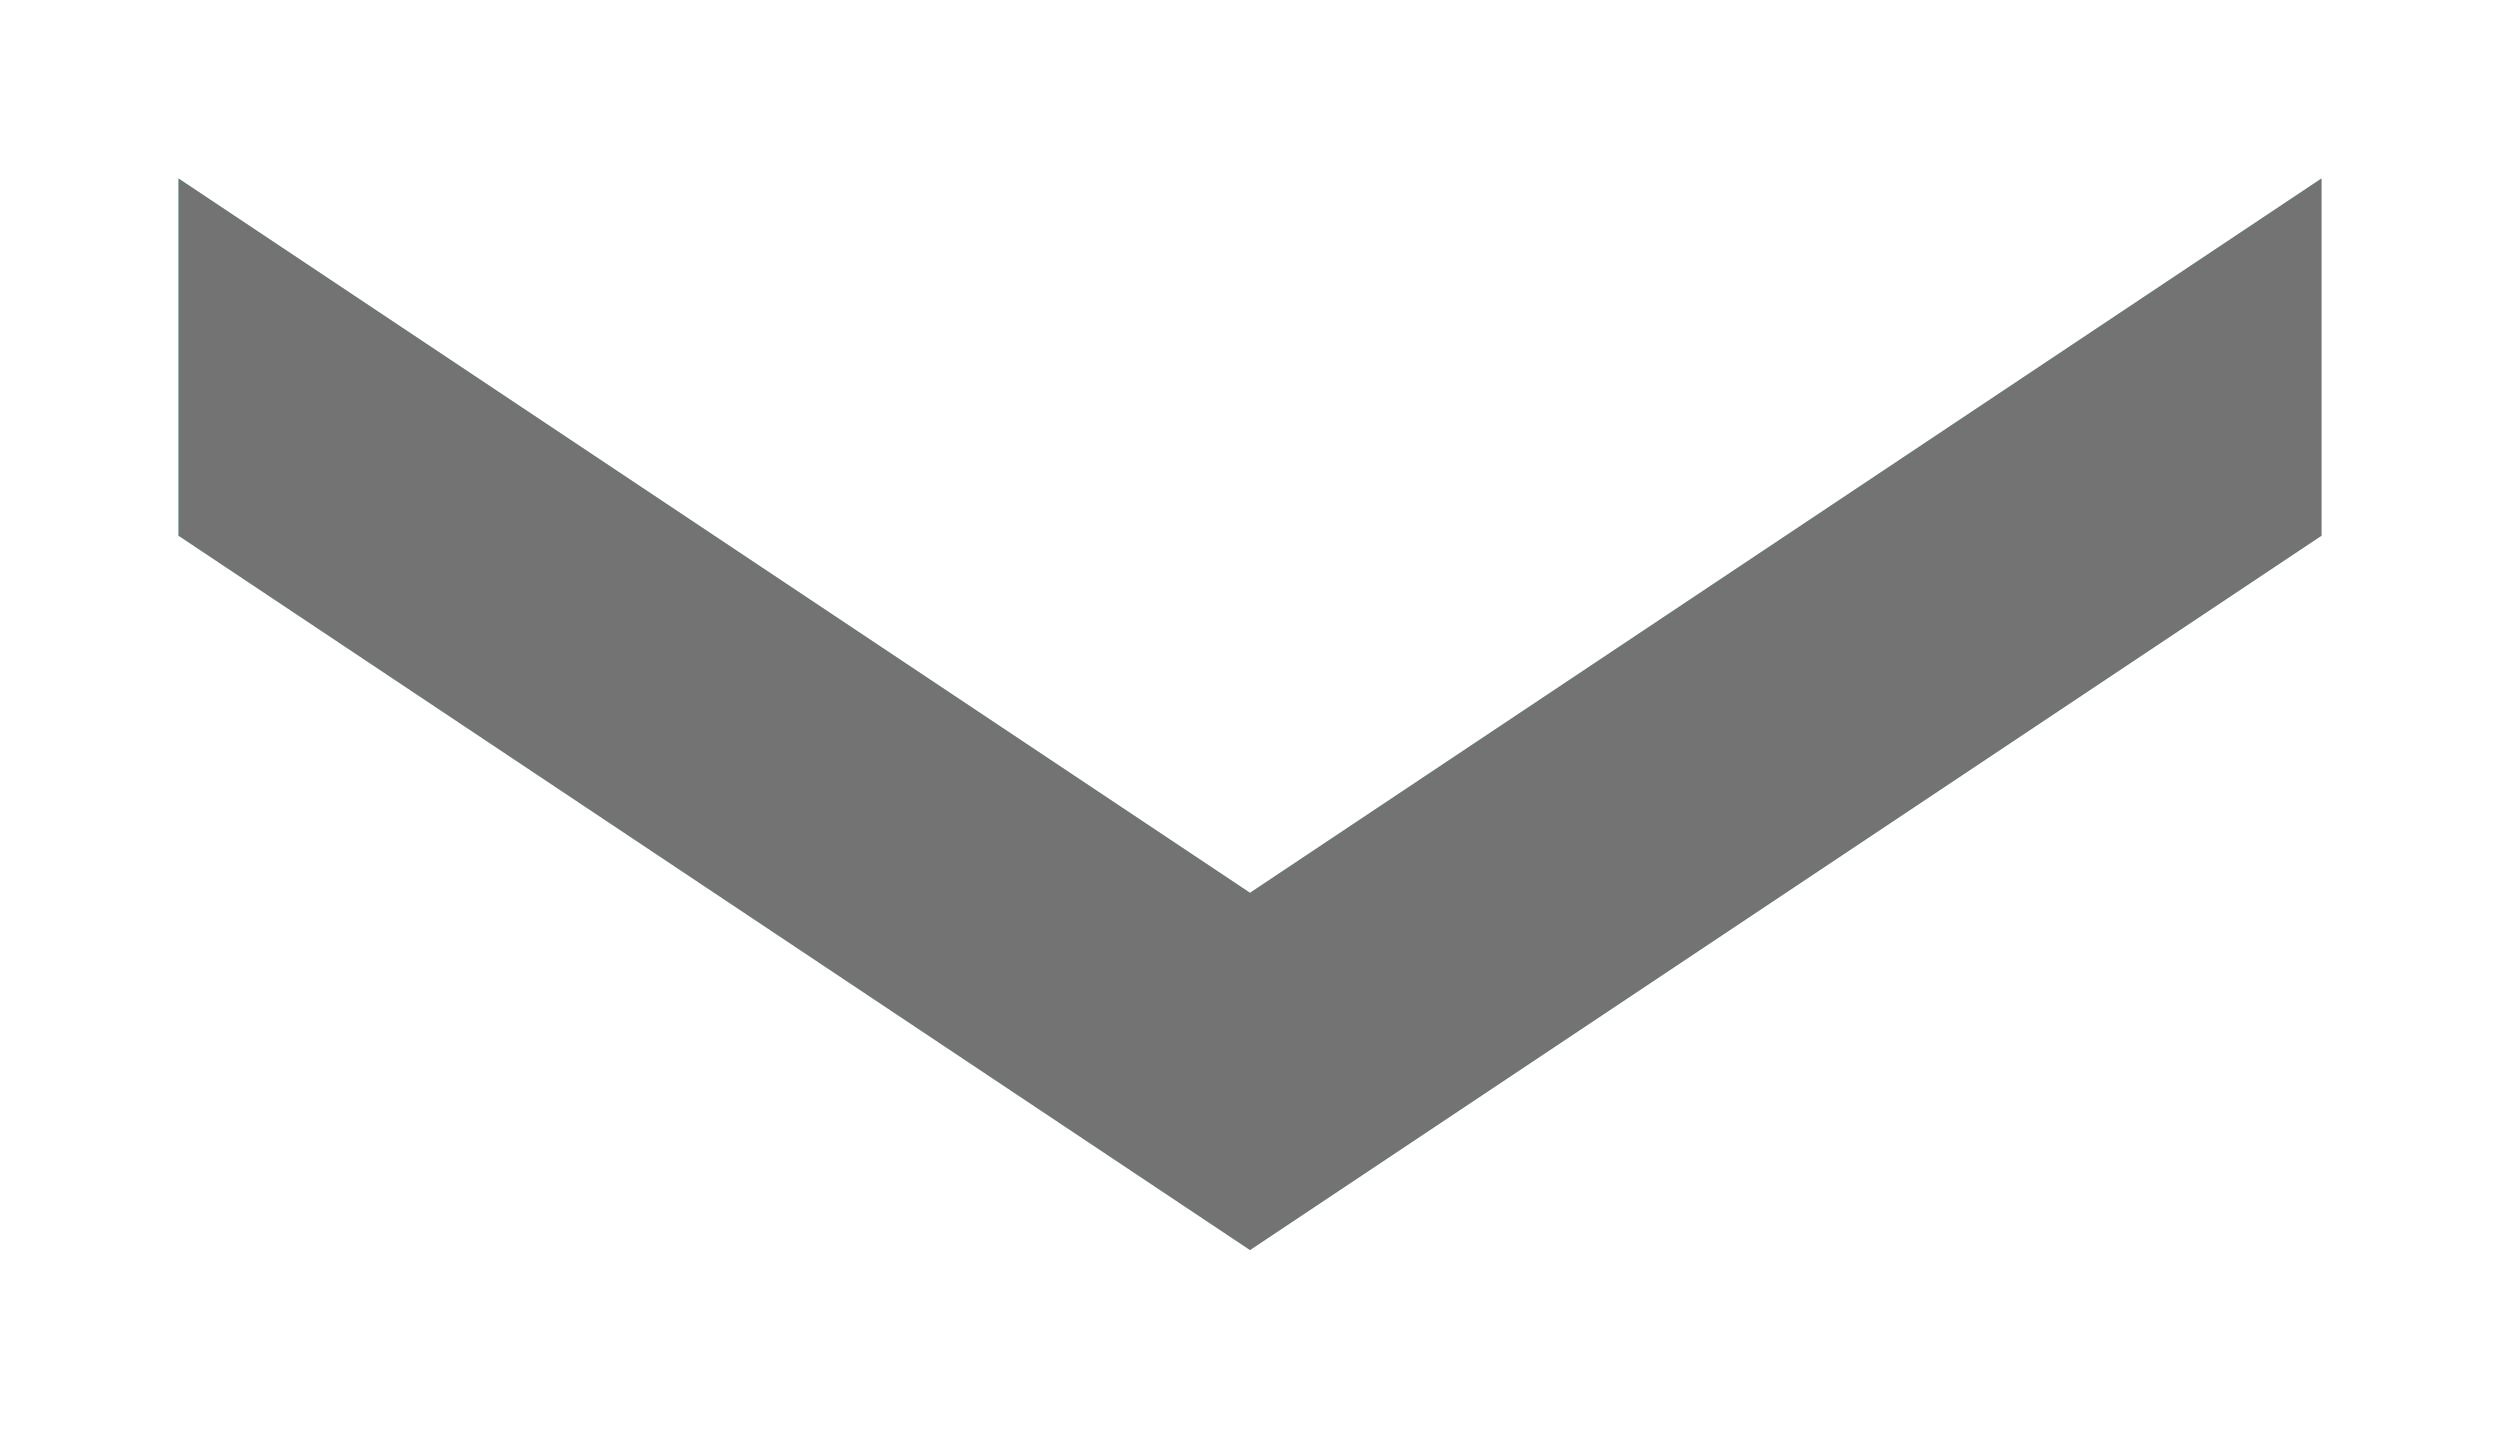 <svg width="28" height="16" viewBox="0 0 28 16" fill="none" xmlns="http://www.w3.org/2000/svg">
<path fill-rule="evenodd" clip-rule="evenodd" d="M14 10L26 2V6L14 14V10Z" fill="#5DC2AF"></path>
<path fill-rule="evenodd" clip-rule="evenodd" d="M14 10L26 2V6L14 14V10Z" fill="#737373"></path>
<path fill-rule="evenodd" clip-rule="evenodd" d="M2 2L14 10V14L2 6V2Z" fill="#5DC2AF"></path>
<path fill-rule="evenodd" clip-rule="evenodd" d="M2 2L14 10V14L2 6V2Z" fill="#737373"></path>
</svg>
